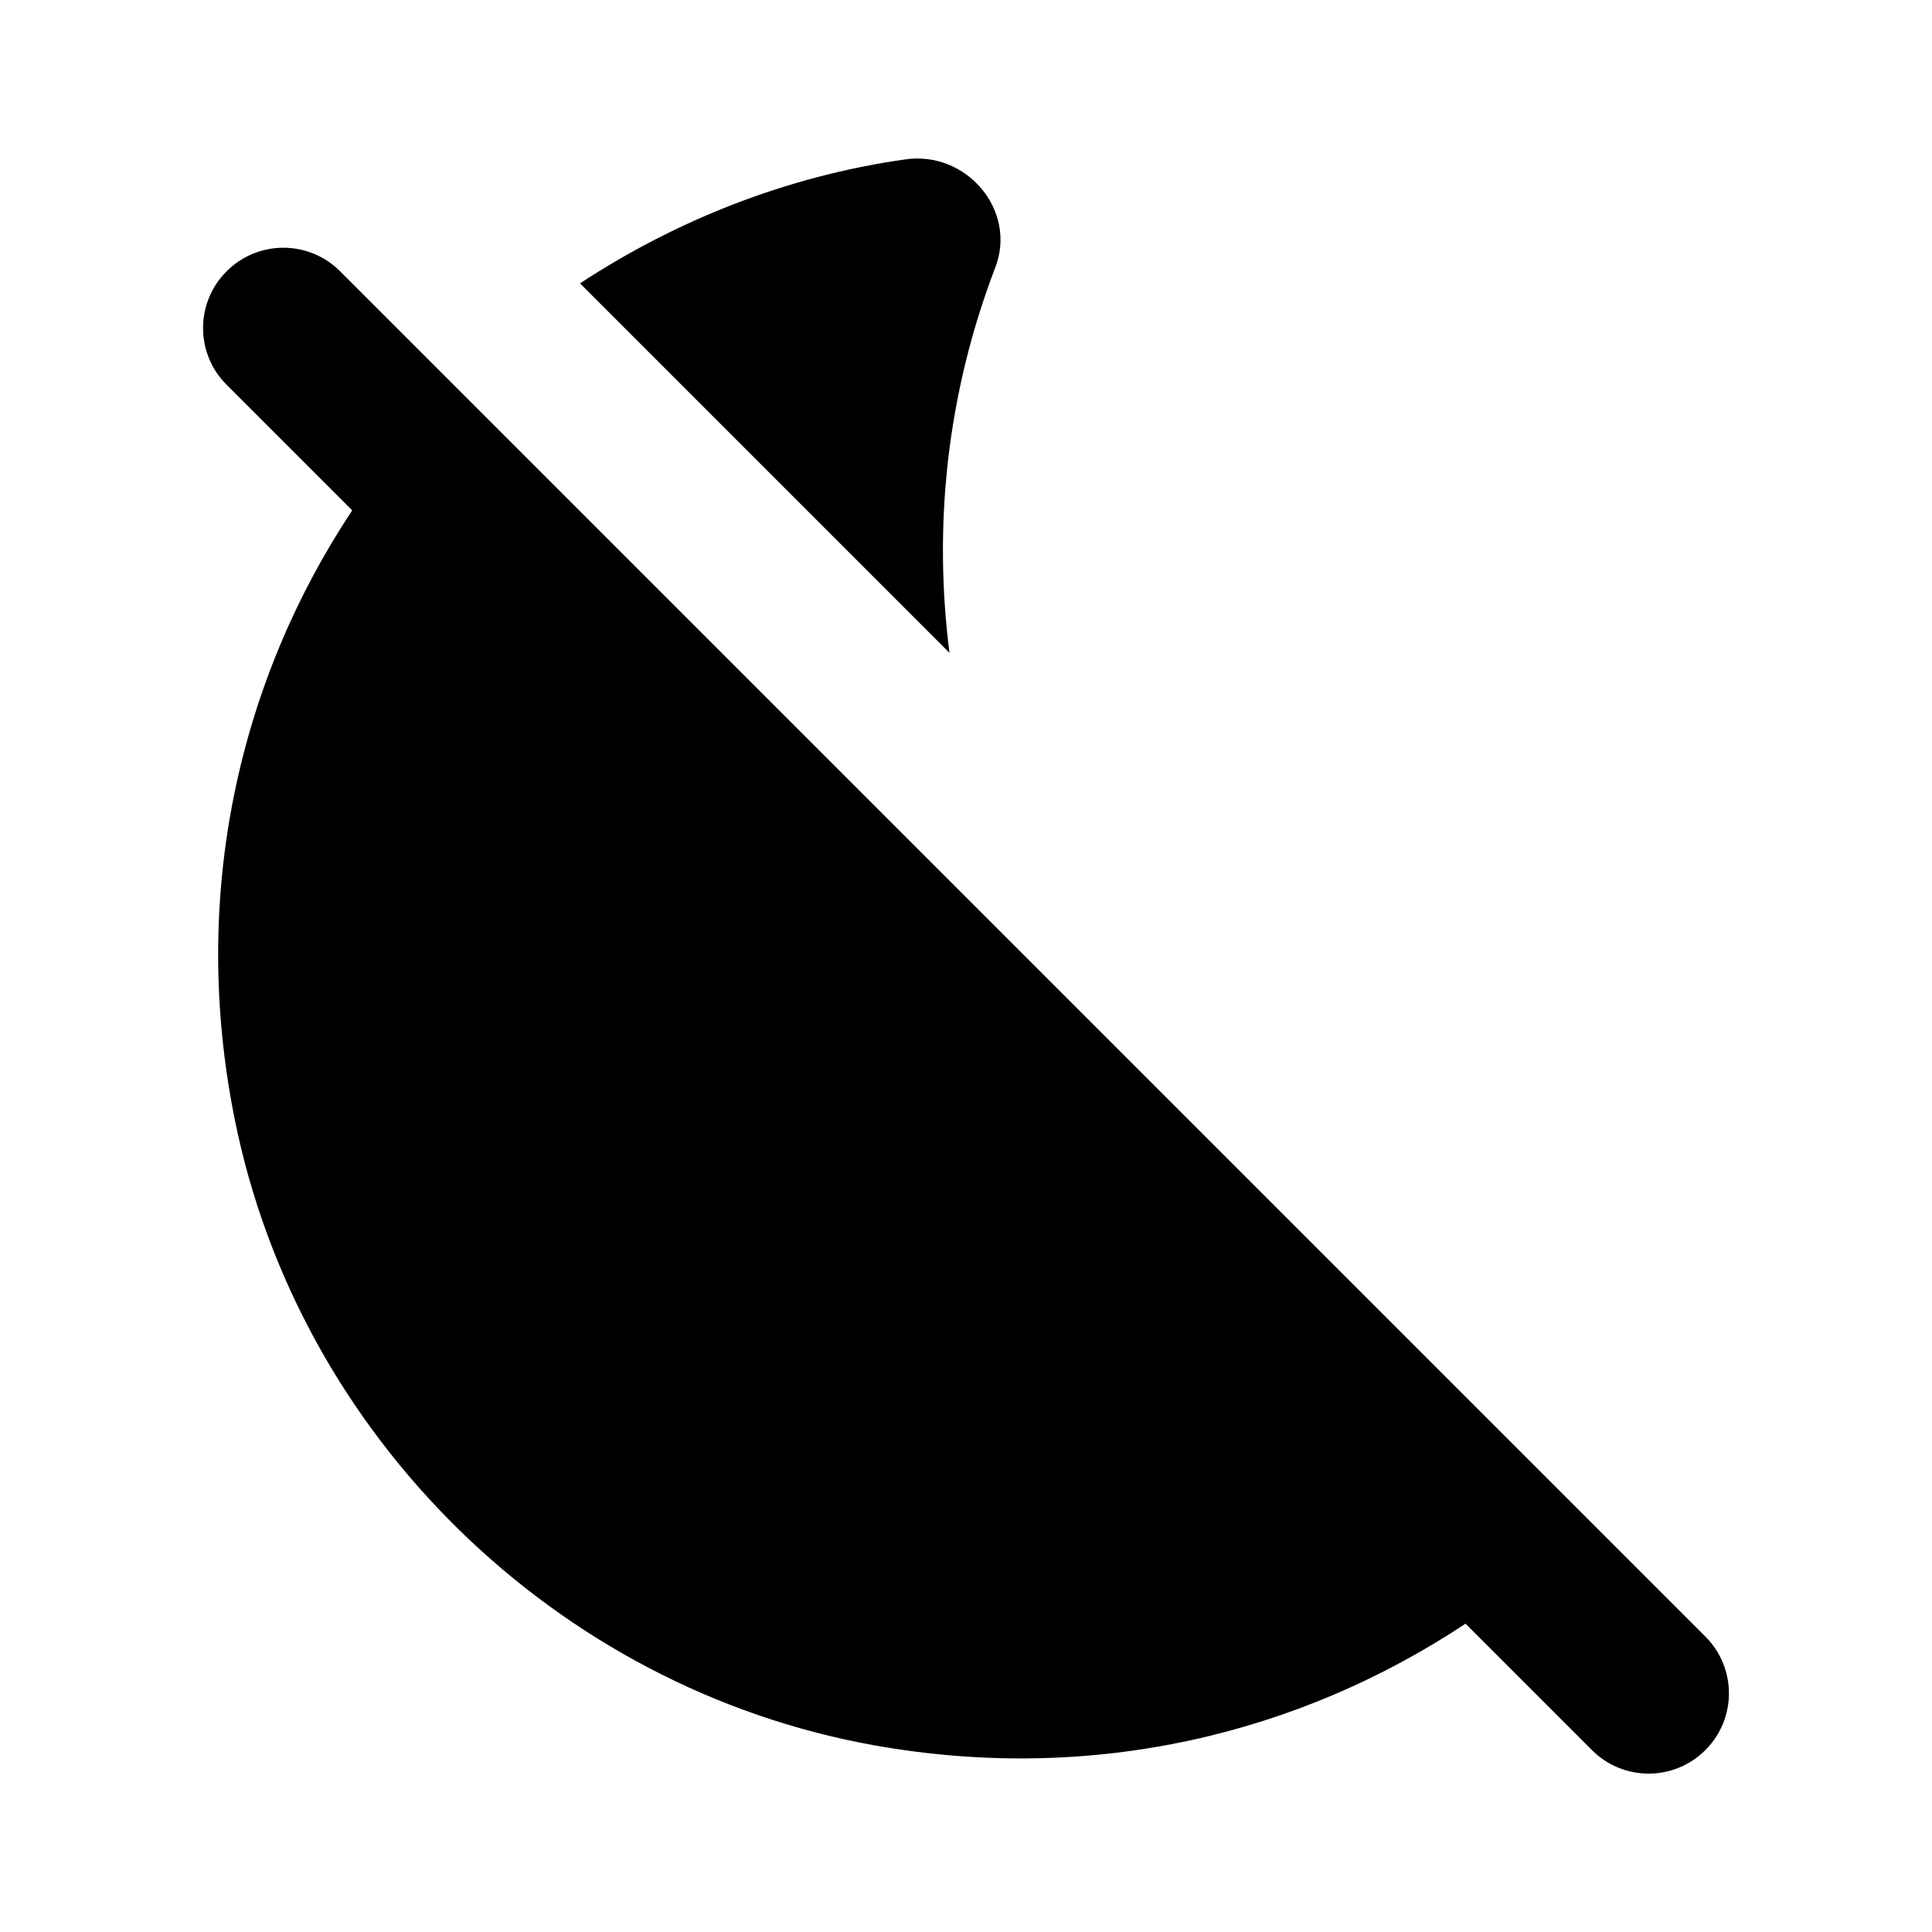 <svg width="24" height="24" viewBox="0 0 24 24"  xmlns="http://www.w3.org/2000/svg">
<path d="M12.365 3.32C12.635 2.61 12.005 1.87 11.245 1.98C9.765 2.19 8.395 2.74 7.205 3.52L11.795 8.11C11.595 6.55 11.755 4.91 12.365 3.32ZM2.815 3.37C2.425 3.76 2.425 4.39 2.815 4.78L4.375 6.34C2.975 8.45 2.355 11.11 2.915 13.9C3.705 17.84 6.905 20.97 10.855 21.68C13.595 22.17 16.155 21.53 18.205 20.17L19.775 21.74C20.165 22.13 20.795 22.13 21.185 21.74C21.575 21.35 21.575 20.72 21.185 20.33L4.225 3.37C3.835 2.98 3.205 2.98 2.815 3.37Z" />
</svg>
